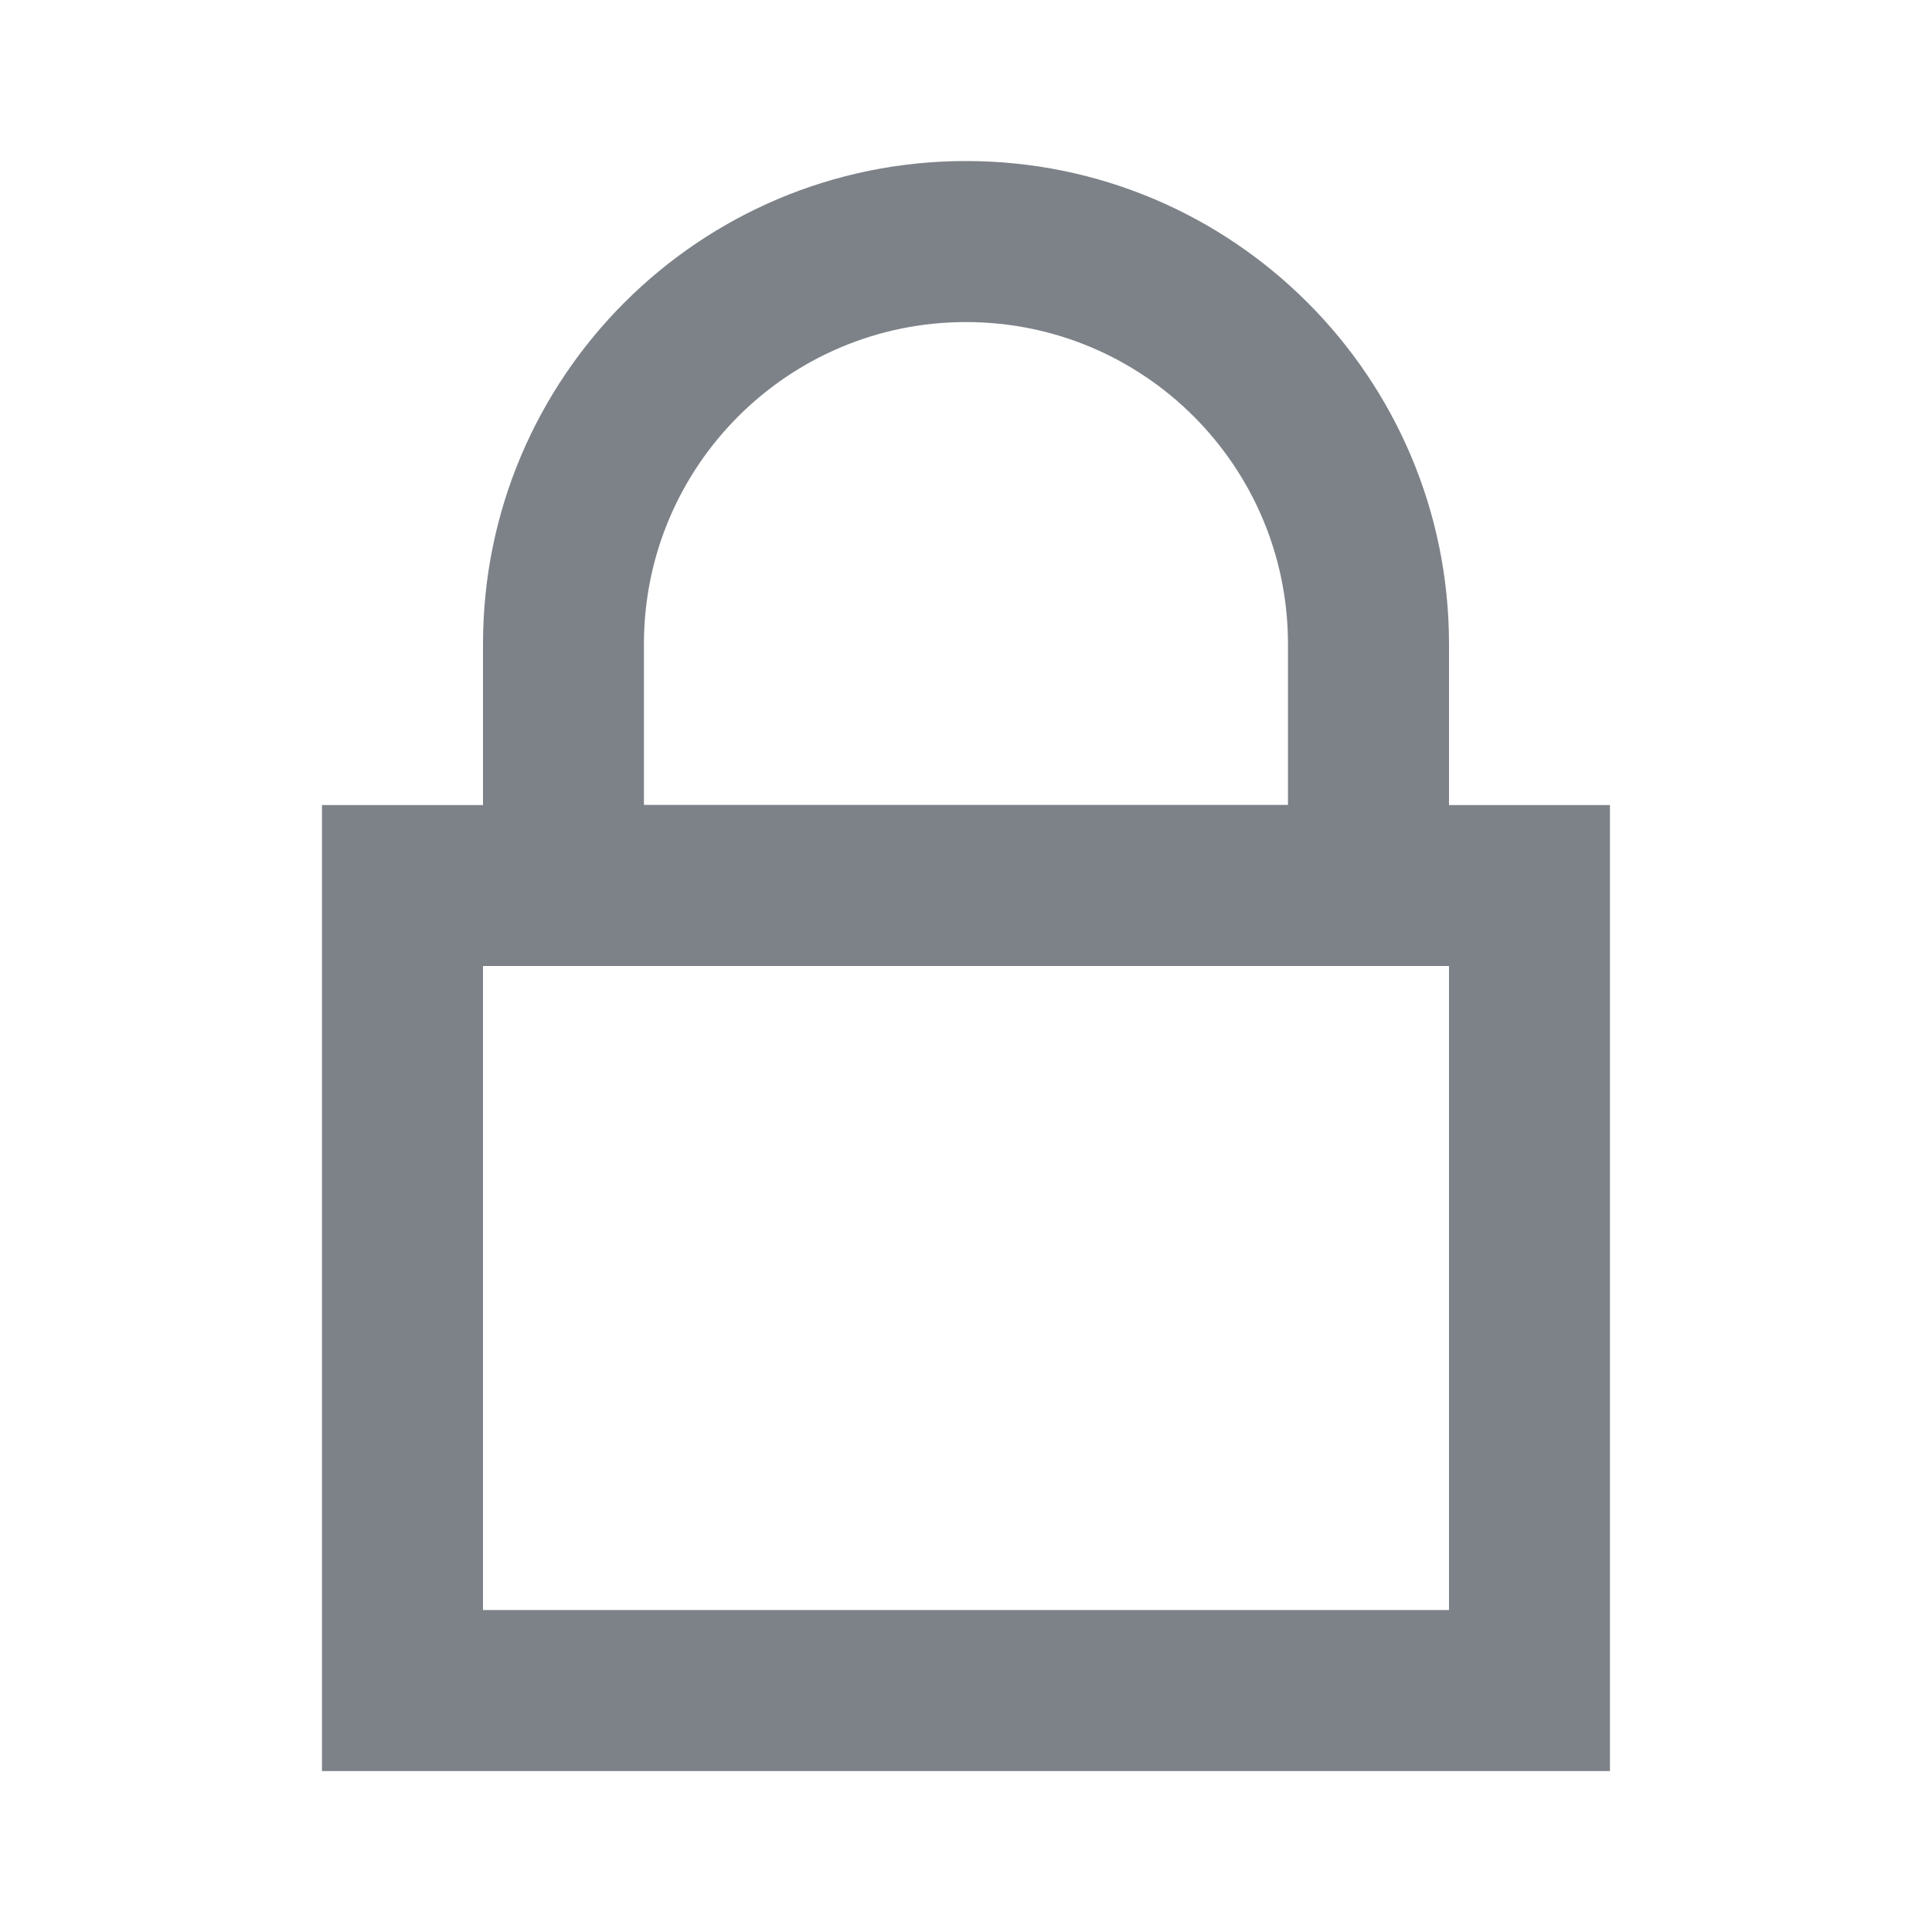 <svg width="20" height="20" viewBox="0 0 20 20" fill="none" xmlns="http://www.w3.org/2000/svg">
<path fill-rule="evenodd" clip-rule="evenodd" d="M3.333 8.334H16.666V18.334H3.333V8.334ZM5 10V16.667H15V10H5Z" fill="#7D8289"/>
<path fill-rule="evenodd" clip-rule="evenodd" d="M10 3.334C8.159 3.334 6.666 4.826 6.666 6.667V8.334H13.333V6.667C13.333 4.826 11.841 3.334 10 3.334ZM5 6.667C5 3.906 7.238 1.667 10 1.667C12.761 1.667 15 3.906 15 6.667V10H5V6.667Z" fill="#7D8289"/>
</svg>
